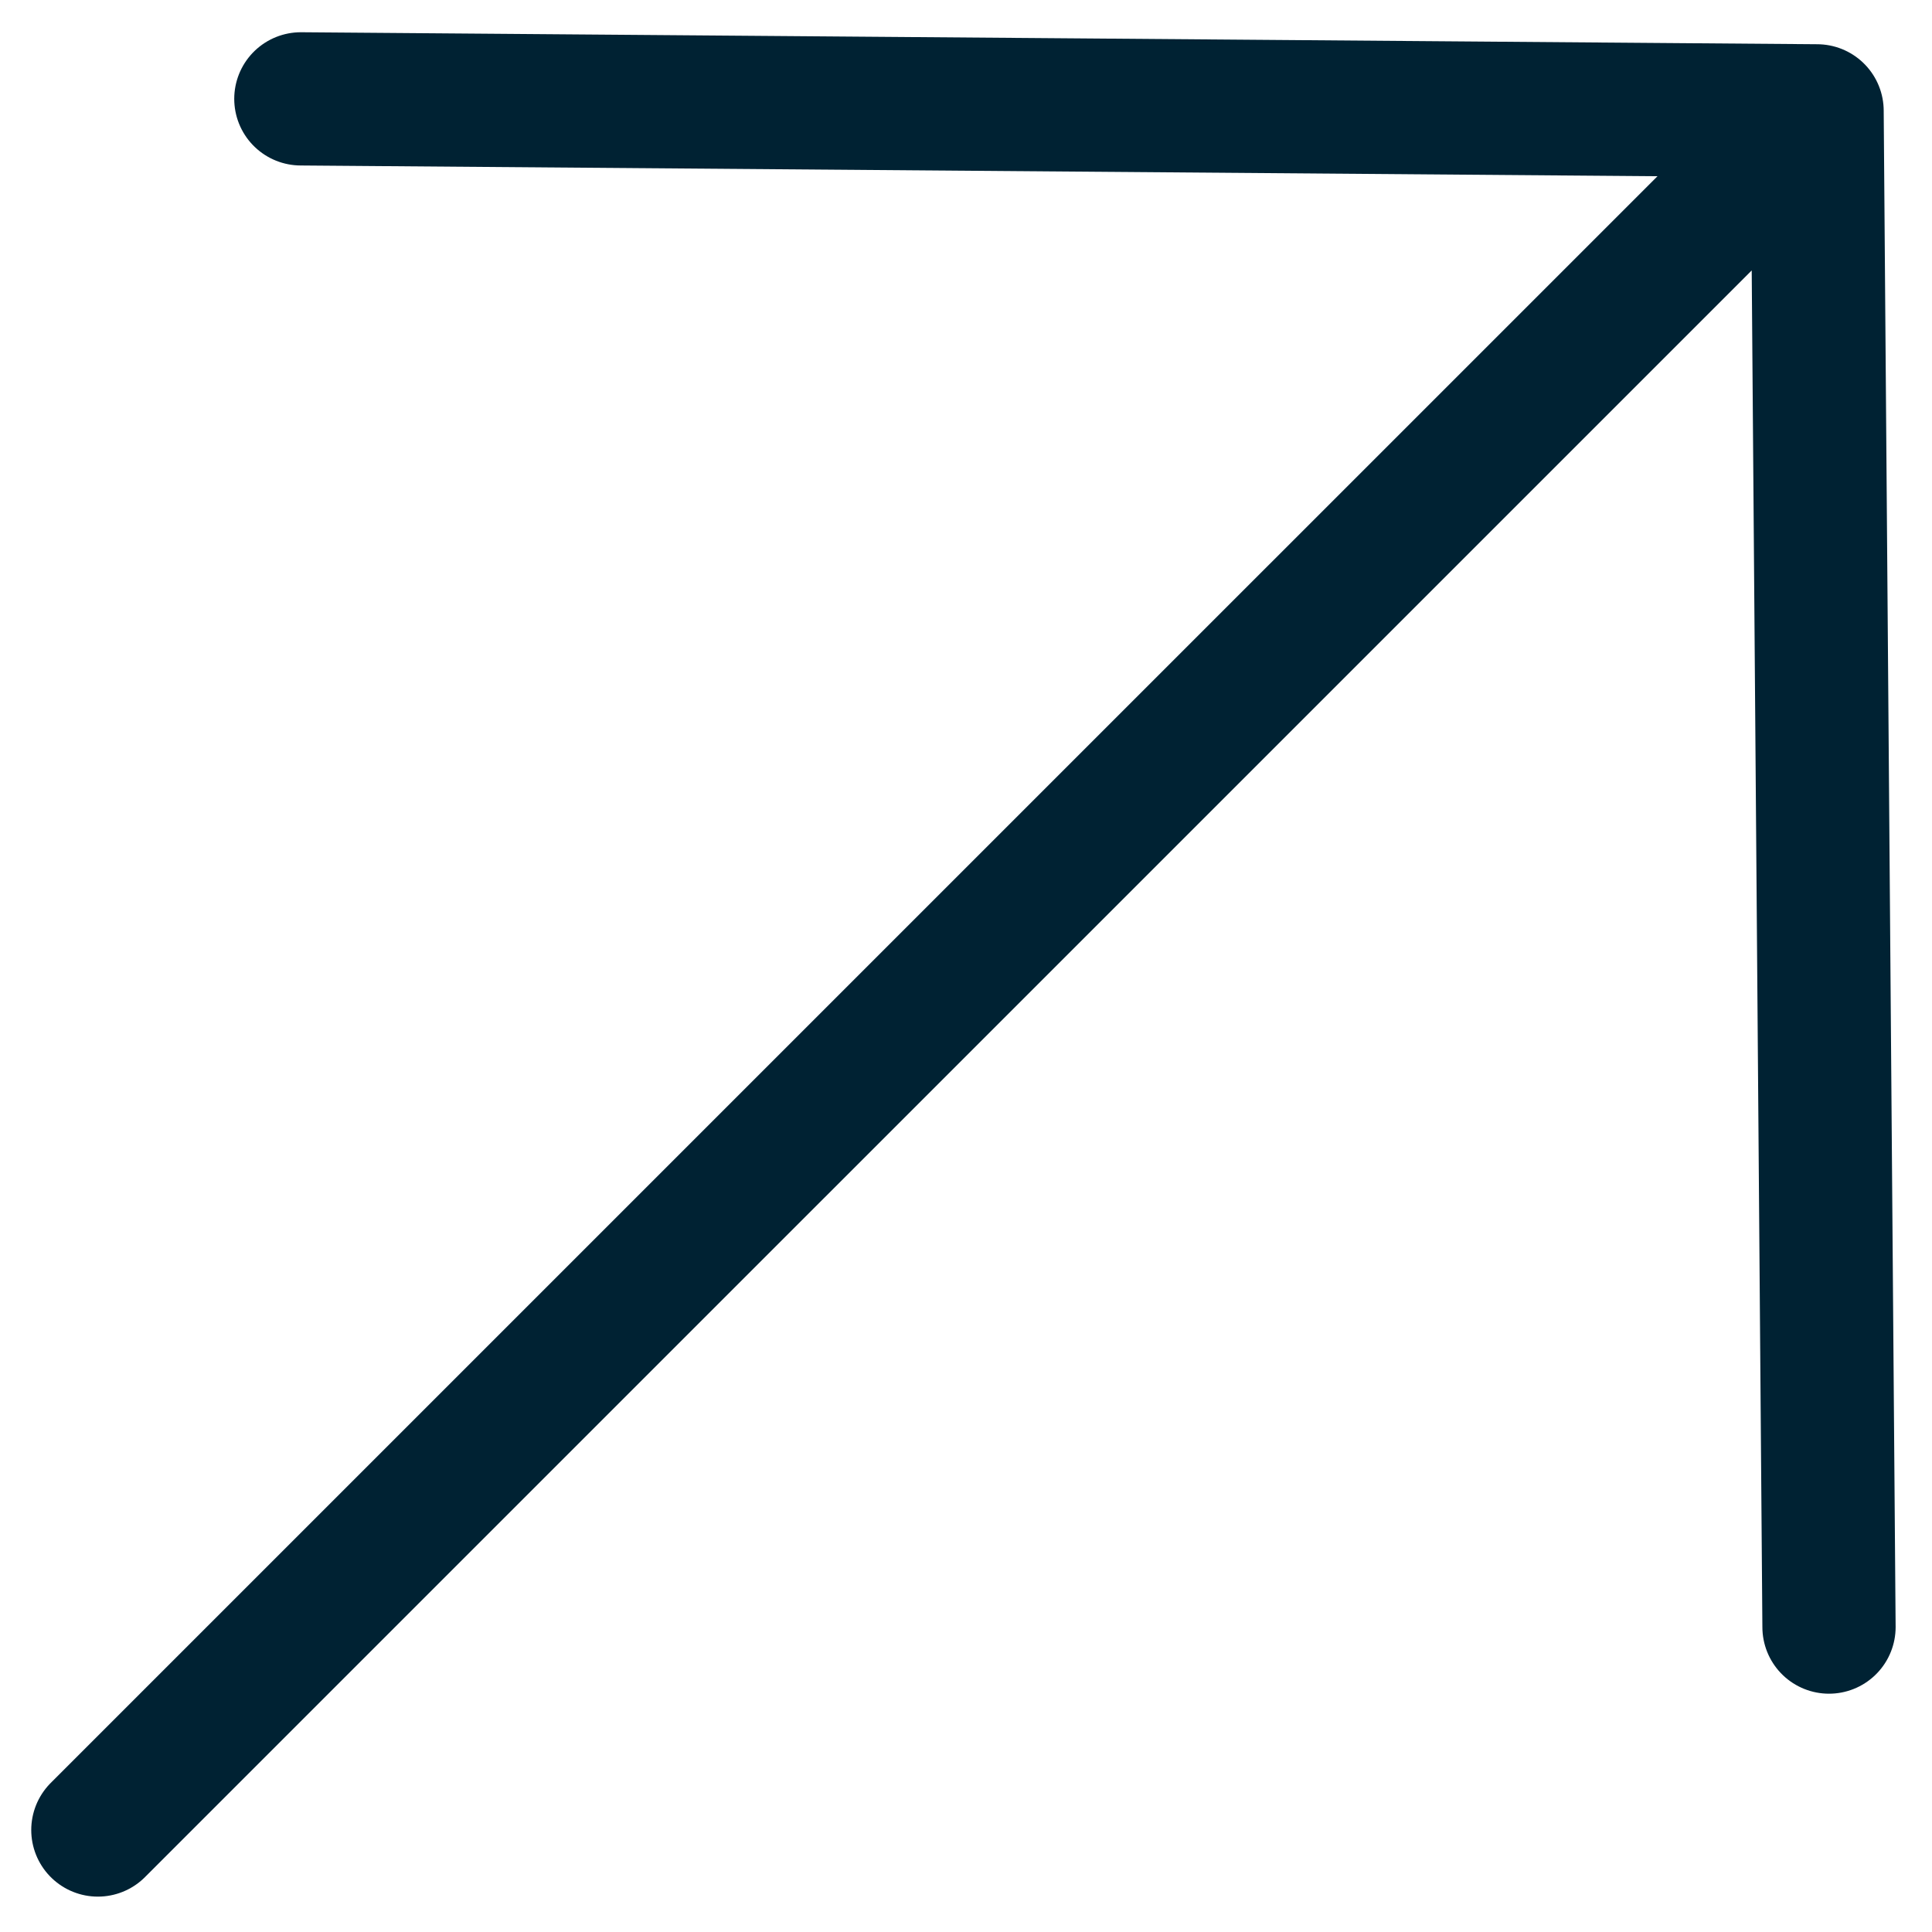 <svg width="29" height="29" viewBox="0 0 29 29" fill="none" xmlns="http://www.w3.org/2000/svg">
<path d="M4.516 1.484L27.275 1.664L27.454 24.423M1.469 27.469L27.275 1.664L1.469 27.469Z" stroke="#002233" stroke-width="2" stroke-linecap="round" stroke-linejoin="round"/>
</svg>
